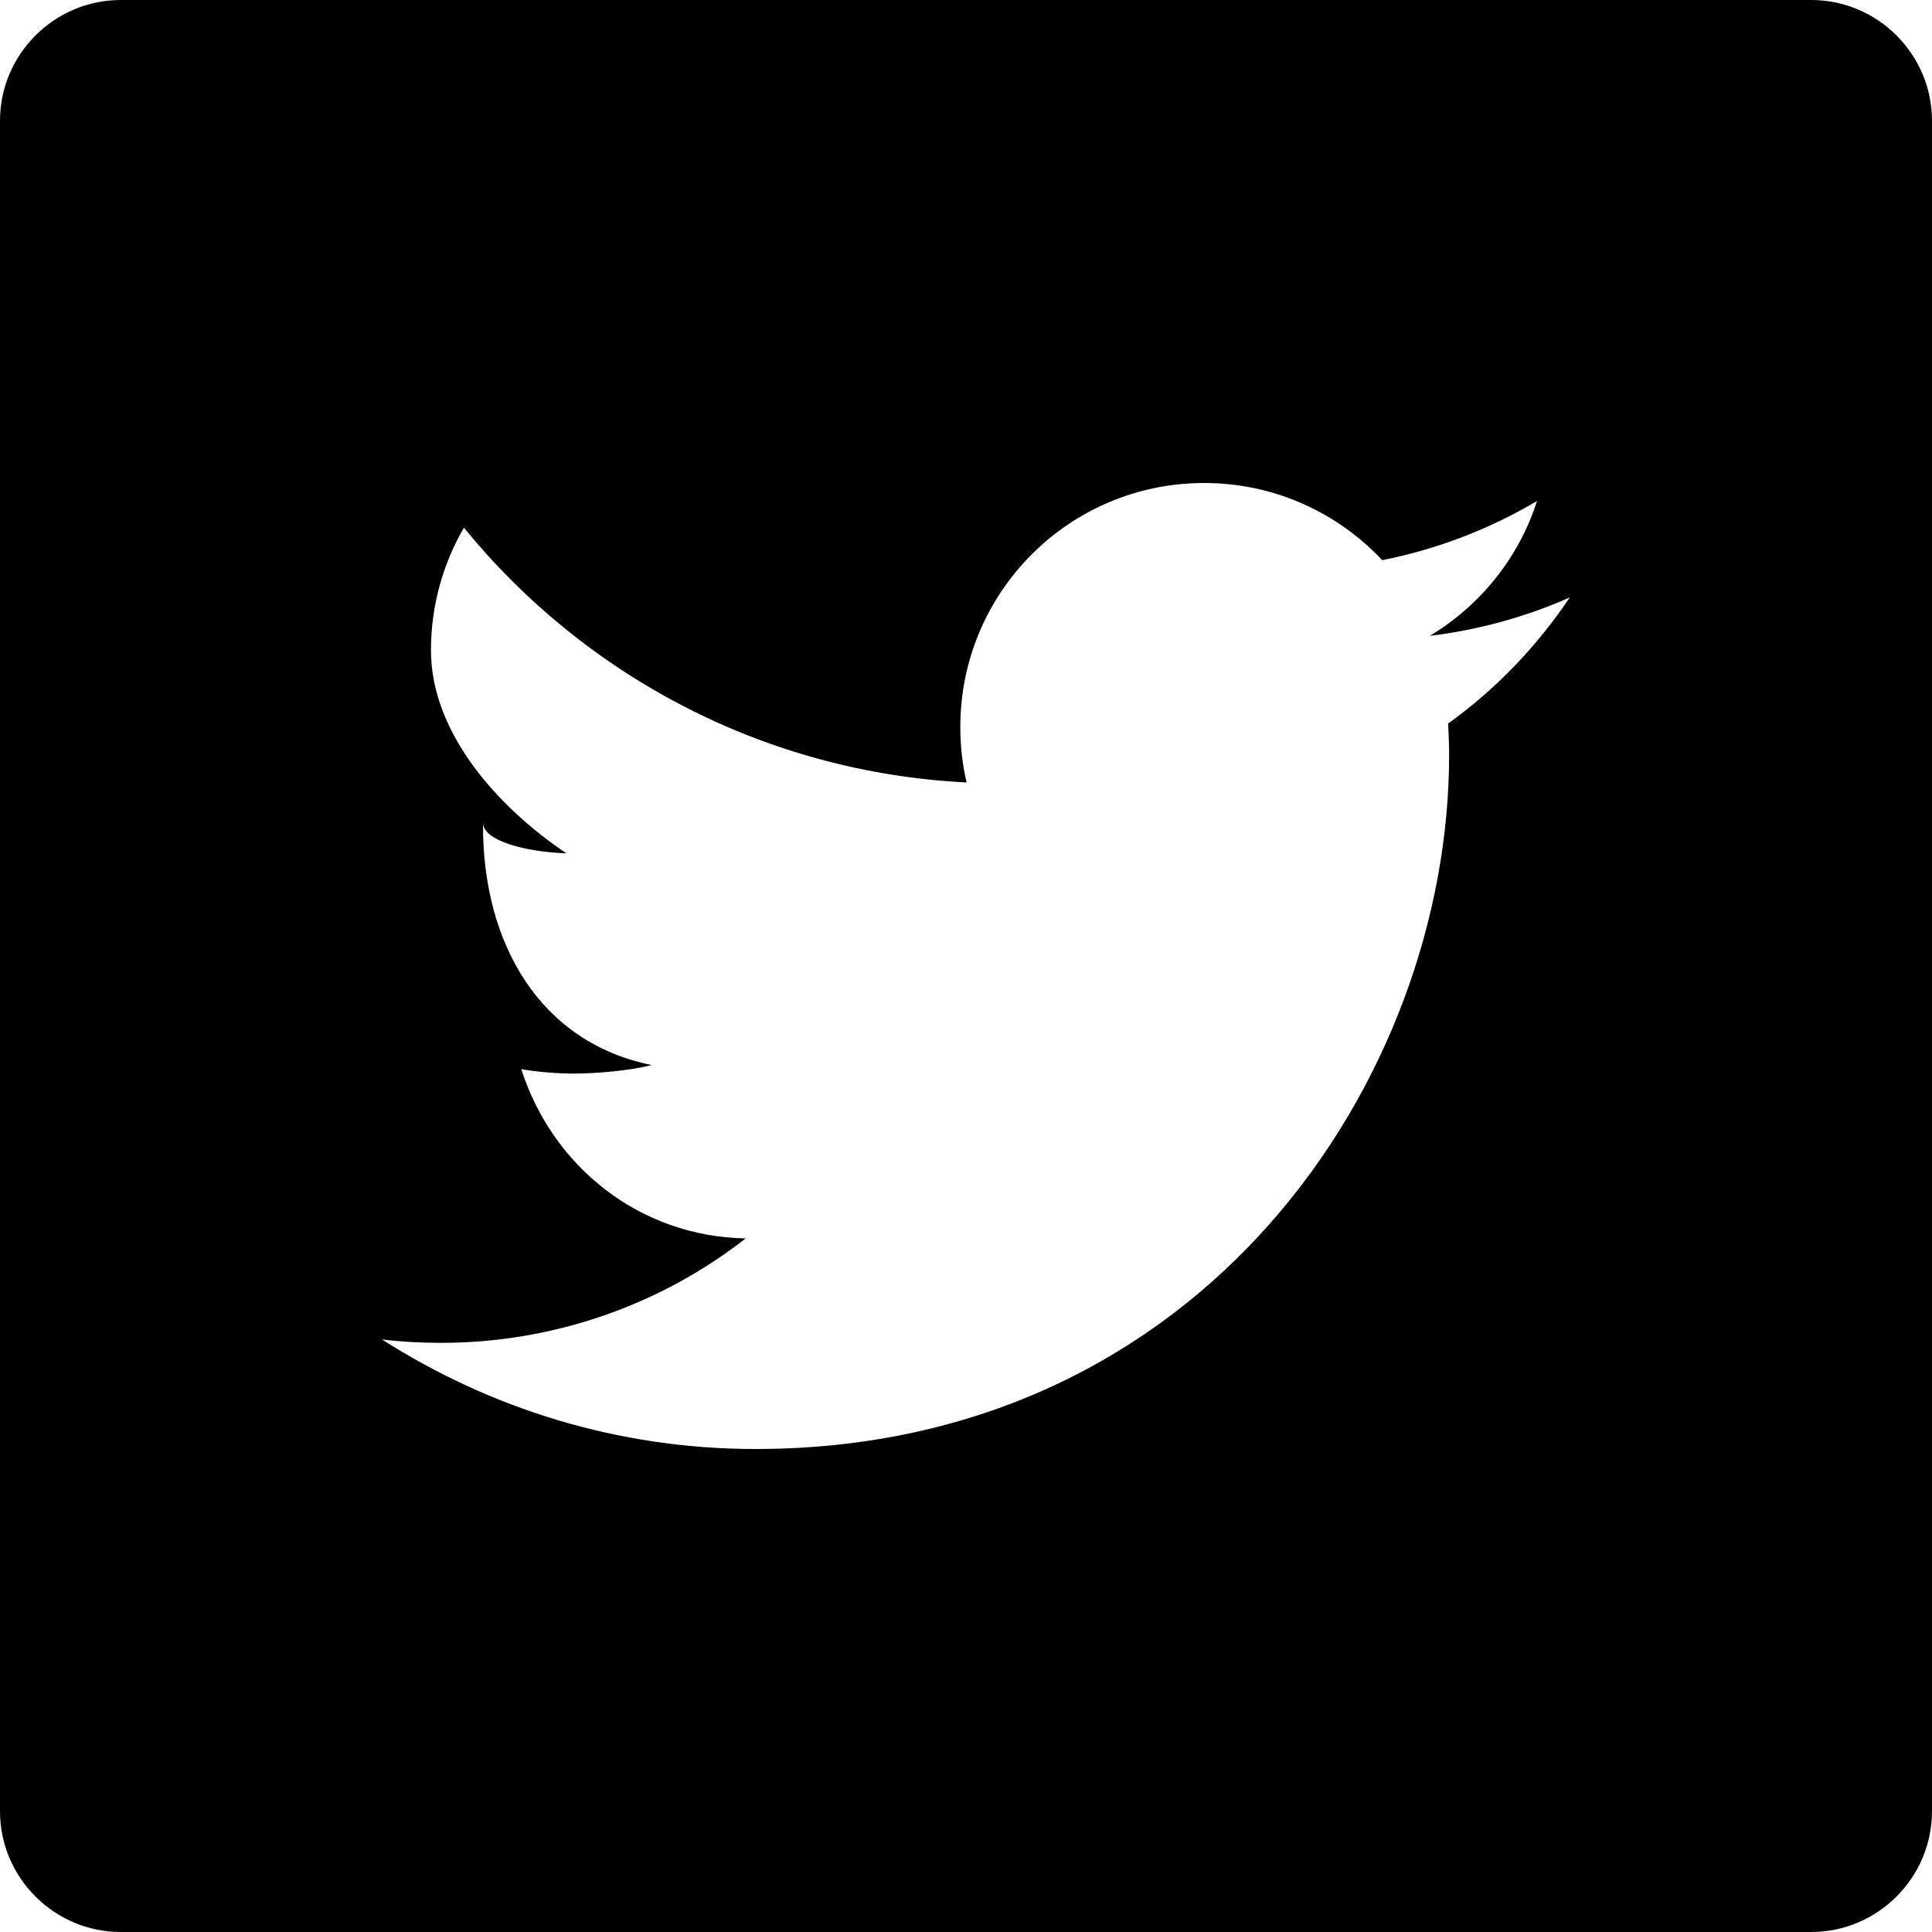 <?xml version="1.0" encoding="iso-8859-1"?>
<!-- Generator: Adobe Illustrator 16.0.0, SVG Export Plug-In . SVG Version: 6.00 Build 0)  -->
<!DOCTYPE svg PUBLIC "-//W3C//DTD SVG 1.1//EN" "http://www.w3.org/Graphics/SVG/1.1/DTD/svg11.dtd">
<svg version="1.1" id="Layer_1" xmlns="http://www.w3.org/2000/svg" xmlns:xlink="http://www.w3.org/1999/xlink" x="0px" y="0px"
	 width="16px" height="16px" viewBox="0 0 16 16" style="enable-background:new 0 0 16 16;" xml:space="preserve">
<path id="Twitter_4" style="fill-rule:evenodd;clip-rule:evenodd;" d="M15,0H1C0.45,0,0,0.45,0,1v14c0,0.55,0.45,1,1,1h14
	c0.55,0,1-0.45,1-1V1C16,0.45,15.55,0,15,0z M11.993,5.992c0.004,0.086,0.008,0.174,0.008,0.262c0,2.669-2.03,5.746-5.745,5.746
	c-1.14,0-2.198-0.336-3.092-0.907c0.158,0.019,0.326,0.028,0.489,0.028c0.946,0,1.831-0.324,2.522-0.865
	c-0.884-0.016-1.602-0.6-1.858-1.402C4.44,8.877,4.622,8.891,4.752,8.891c0.184,0,0.474-0.025,0.644-0.071
	C4.473,8.633,4,7.817,4,6.84c0-0.009,0-0.018,0-0.027c0,0.152,0.36,0.243,0.691,0.254c-0.542-0.363-1.122-0.98-1.122-1.682
	c0-0.369,0.1-0.717,0.273-1.015c0.996,1.222,2.484,2.026,4.163,2.11C7.97,6.332,7.953,6.178,7.953,6.02C7.953,4.904,8.856,4,9.972,4
	c0.581,0,1.105,0.245,1.475,0.639c0.459-0.091,0.892-0.259,1.282-0.49c-0.151,0.472-0.472,0.867-0.888,1.117
	c0.408-0.05,0.797-0.158,1.159-0.318C12.729,5.352,12.389,5.707,11.993,5.992z"/>
<g>
</g>
<g>
</g>
<g>
</g>
<g>
</g>
<g>
</g>
<g>
</g>
<g>
</g>
<g>
</g>
<g>
</g>
<g>
</g>
<g>
</g>
<g>
</g>
<g>
</g>
<g>
</g>
<g>
</g>
</svg>
